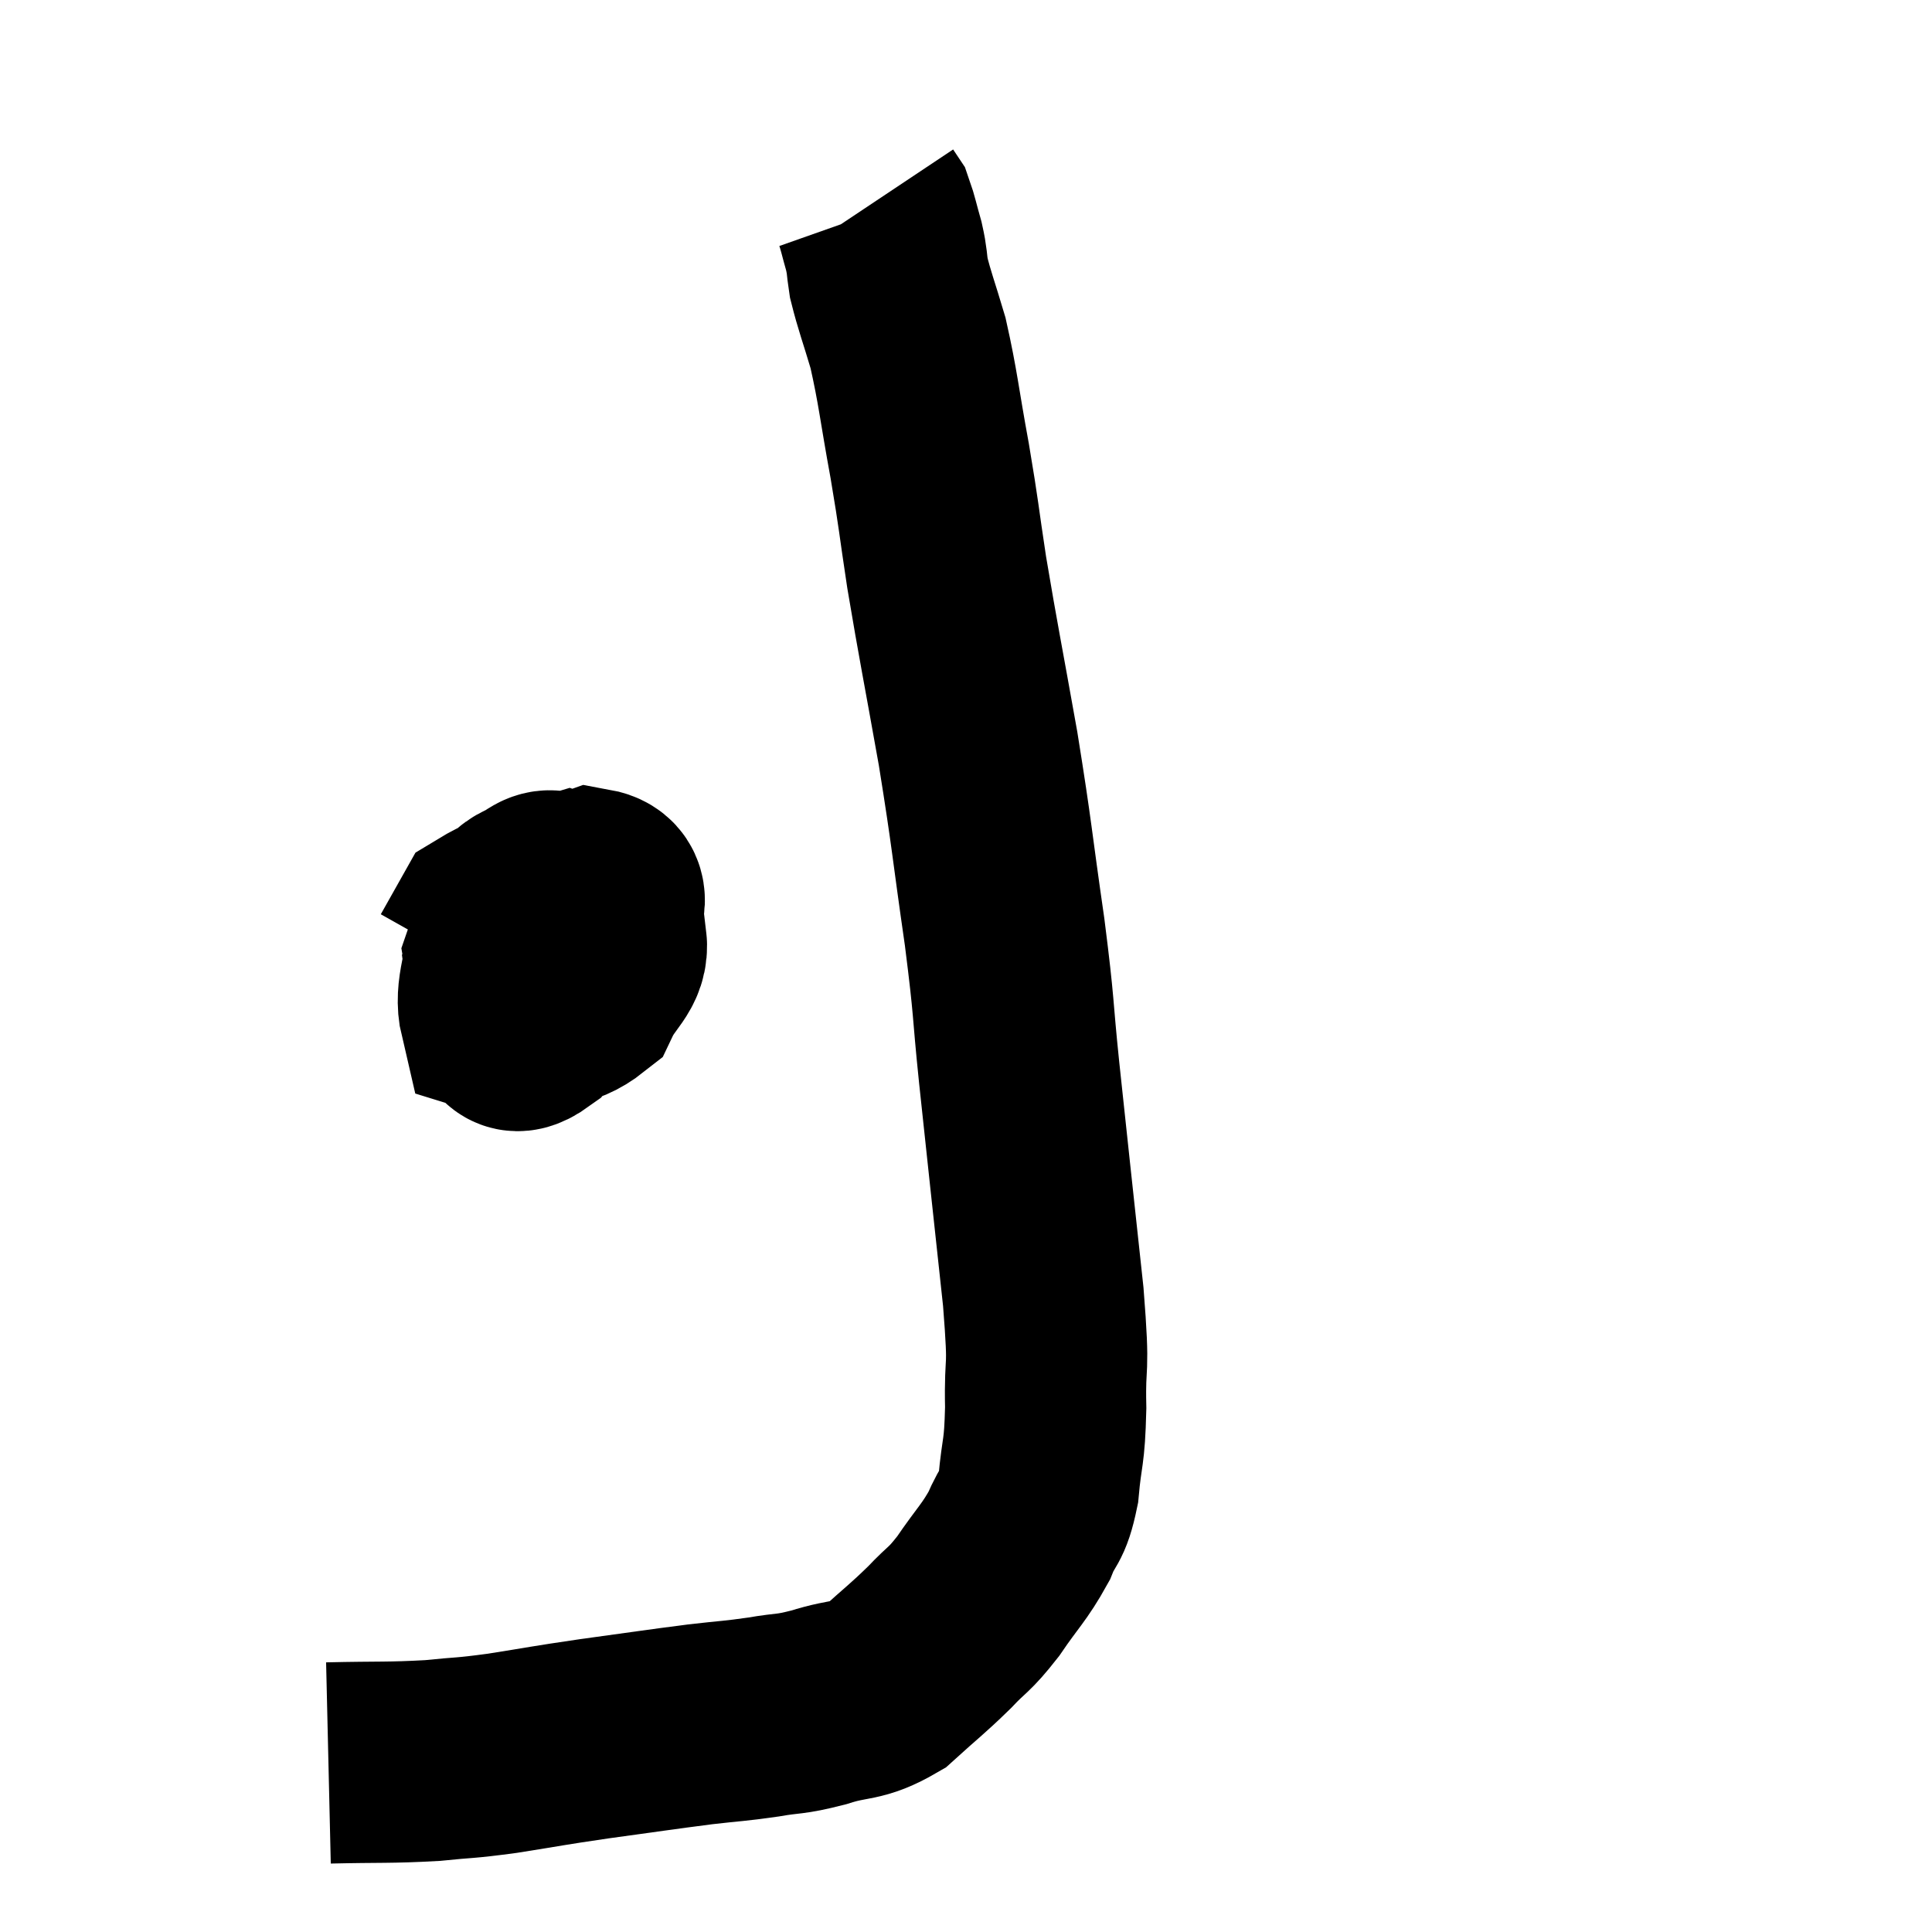 <svg width="48" height="48" viewBox="0 0 48 48" xmlns="http://www.w3.org/2000/svg"><path d="M 8.16 43.8 C 9.45 43.77, 9.66 43.8, 10.74 43.74 C 11.61 43.65, 11.475 43.695, 12.48 43.56 C 13.62 43.38, 13.53 43.38, 14.76 43.2 C 16.08 43.02, 16.35 42.975, 17.4 42.84 C 18.18 42.75, 18.225 42.765, 18.96 42.66 C 19.65 42.54, 19.575 42.615, 20.34 42.42 C 21.18 42.15, 21.27 42.315, 22.02 41.88 C 22.68 41.28, 22.77 41.235, 23.34 40.68 C 23.82 40.17, 23.805 40.29, 24.3 39.66 C 24.81 38.91, 24.945 38.835, 25.32 38.16 C 25.56 37.56, 25.635 37.755, 25.8 36.96 C 25.89 35.97, 25.95 36.165, 25.98 34.98 C 25.95 33.6, 26.085 34.305, 25.92 32.22 C 25.62 29.43, 25.56 28.905, 25.32 26.64 C 25.14 24.9, 25.215 25.17, 24.96 23.16 C 24.63 20.88, 24.66 20.835, 24.3 18.6 C 23.91 16.41, 23.82 16.005, 23.52 14.22 C 23.31 12.84, 23.34 12.885, 23.1 11.46 C 22.83 9.99, 22.815 9.66, 22.56 8.52 C 22.32 7.71, 22.23 7.5, 22.08 6.9 C 22.02 6.51, 22.05 6.525, 21.96 6.12 C 21.84 5.7, 21.81 5.535, 21.72 5.28 C 21.66 5.19, 21.63 5.145, 21.6 5.1 L 21.6 5.1" fill="none" stroke="black" stroke-width="5"></path><path d="M 13.62 23.58 C 13.41 23.7, 13.335 23.505, 13.2 23.82 C 13.14 24.33, 12.975 24.54, 13.08 24.84 C 13.35 24.93, 13.305 25.17, 13.62 25.02 C 13.98 24.63, 14.13 24.72, 14.34 24.24 C 14.4 23.67, 14.52 23.61, 14.46 23.1 C 14.28 22.65, 14.49 22.335, 14.1 22.2 C 13.5 22.38, 13.23 22.215, 12.9 22.56 C 12.84 23.07, 12.72 23.175, 12.78 23.58 C 12.96 23.88, 12.81 24.225, 13.14 24.18 C 13.62 23.79, 13.8 23.805, 14.1 23.4 C 14.22 22.98, 14.52 22.845, 14.34 22.56 C 13.86 22.41, 13.83 21.9, 13.38 22.26 C 12.96 23.13, 12.735 23.445, 12.54 24 C 12.57 24.24, 12.435 24.3, 12.6 24.48 C 12.9 24.6, 12.87 25.08, 13.2 24.72 C 13.56 23.88, 13.815 23.55, 13.92 23.04 C 13.77 22.86, 13.965 22.5, 13.62 22.68 C 13.08 23.22, 12.75 23.13, 12.54 23.76 C 12.66 24.48, 12.3 24.975, 12.78 25.2 C 13.62 24.93, 13.89 25.11, 14.46 24.66 C 14.76 24.03, 15.12 23.895, 15.06 23.4 C 14.64 23.04, 14.82 22.74, 14.22 22.68 C 13.44 22.92, 13.11 22.53, 12.66 23.16 C 12.54 24.18, 12.285 24.63, 12.42 25.2 C 12.81 25.32, 12.6 25.875, 13.2 25.44 C 14.01 24.45, 14.445 24.3, 14.82 23.46 C 14.76 22.77, 15.36 22.2, 14.7 22.08 C 13.44 22.53, 12.945 22.515, 12.18 22.98 L 11.64 23.94" fill="none" stroke="black" stroke-width="5"></path></svg>
